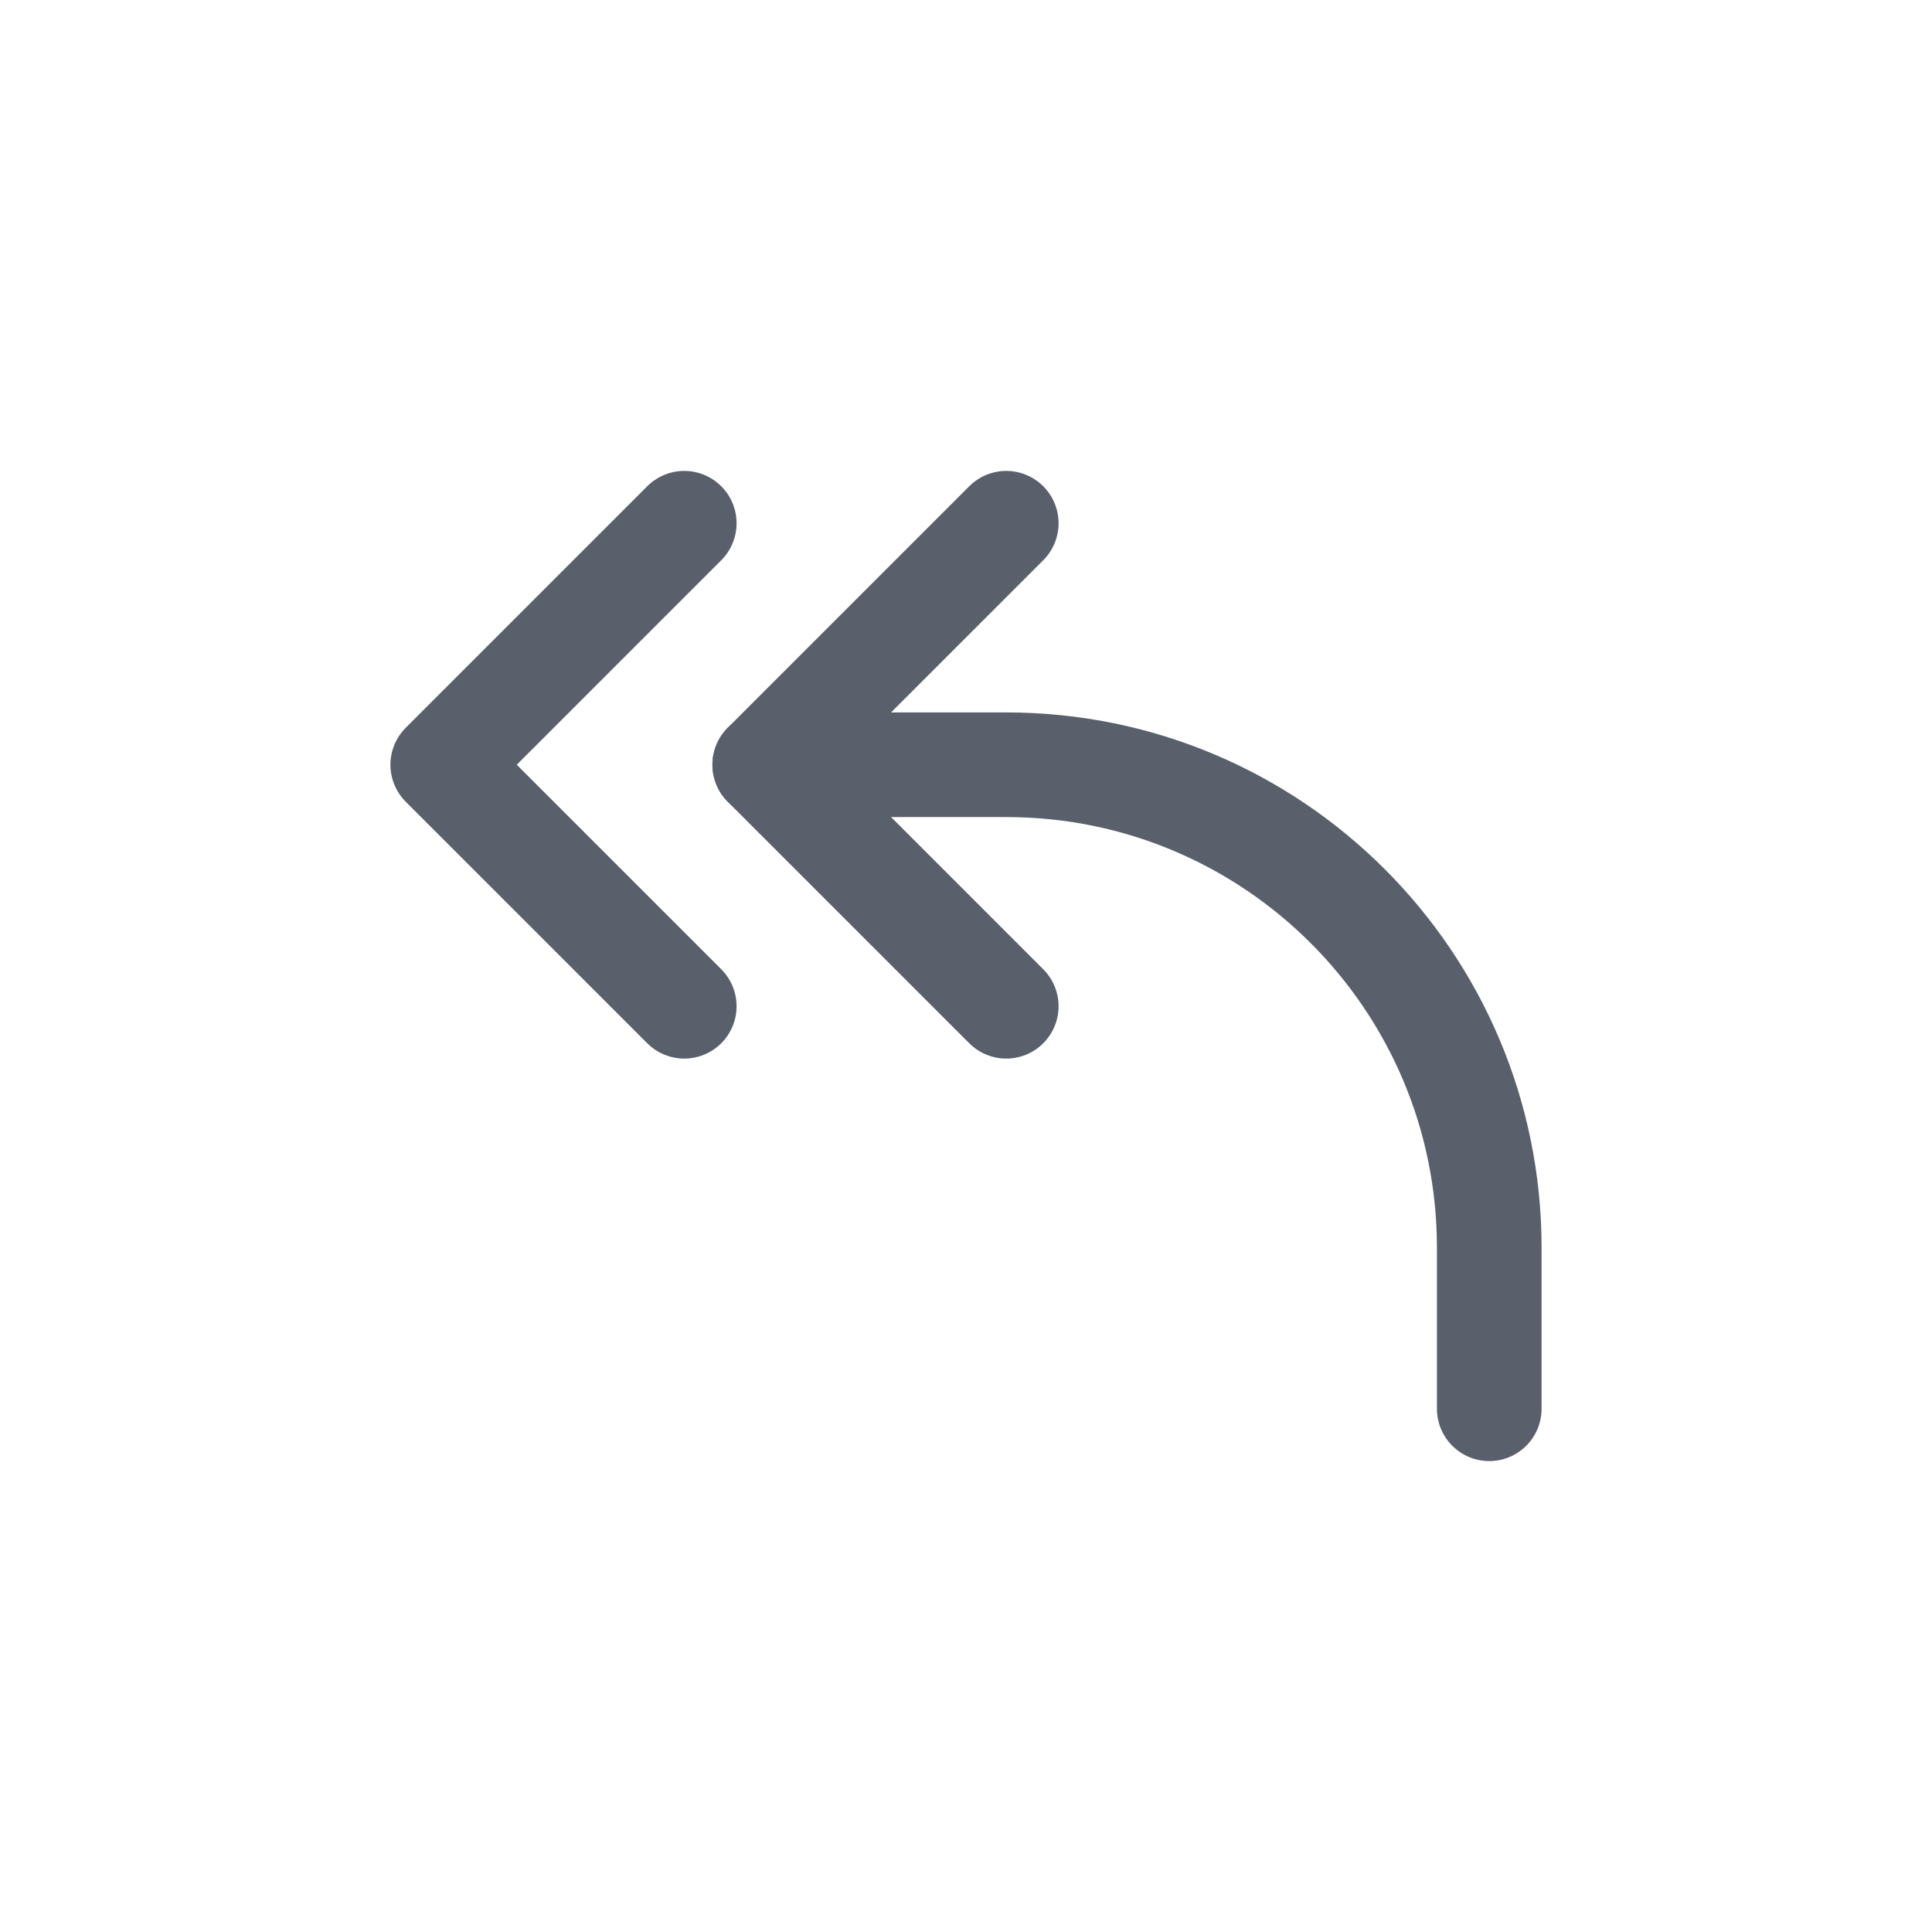 <svg xmlns="http://www.w3.org/2000/svg" width="24" height="24" viewBox="0 0 24 24"> <g fill="none" fill-rule="evenodd"> <g> <g> <g> <path d="M0 0H24V24H0z" transform="translate(-558 -529) translate(478 120) translate(80 409)"/> <path stroke="#595F6B" stroke-linecap="round" stroke-linejoin="round" stroke-width="1.3" d="M12.5 6.5L9.5 9.5 12.5 12.5M8.5 6.5L5.5 9.5 8.5 12.5" transform="translate(-558 -529) translate(478 120) translate(80 409)"/> <path stroke="#595F6B" stroke-linecap="round" stroke-linejoin="round" stroke-width="1.3" d="M9.5 9.5h3c3.314 0 6 2.686 6 6v2h0" transform="translate(-558 -529) translate(478 120) translate(80 409)"/> </g> </g> </g> </g> </svg> 